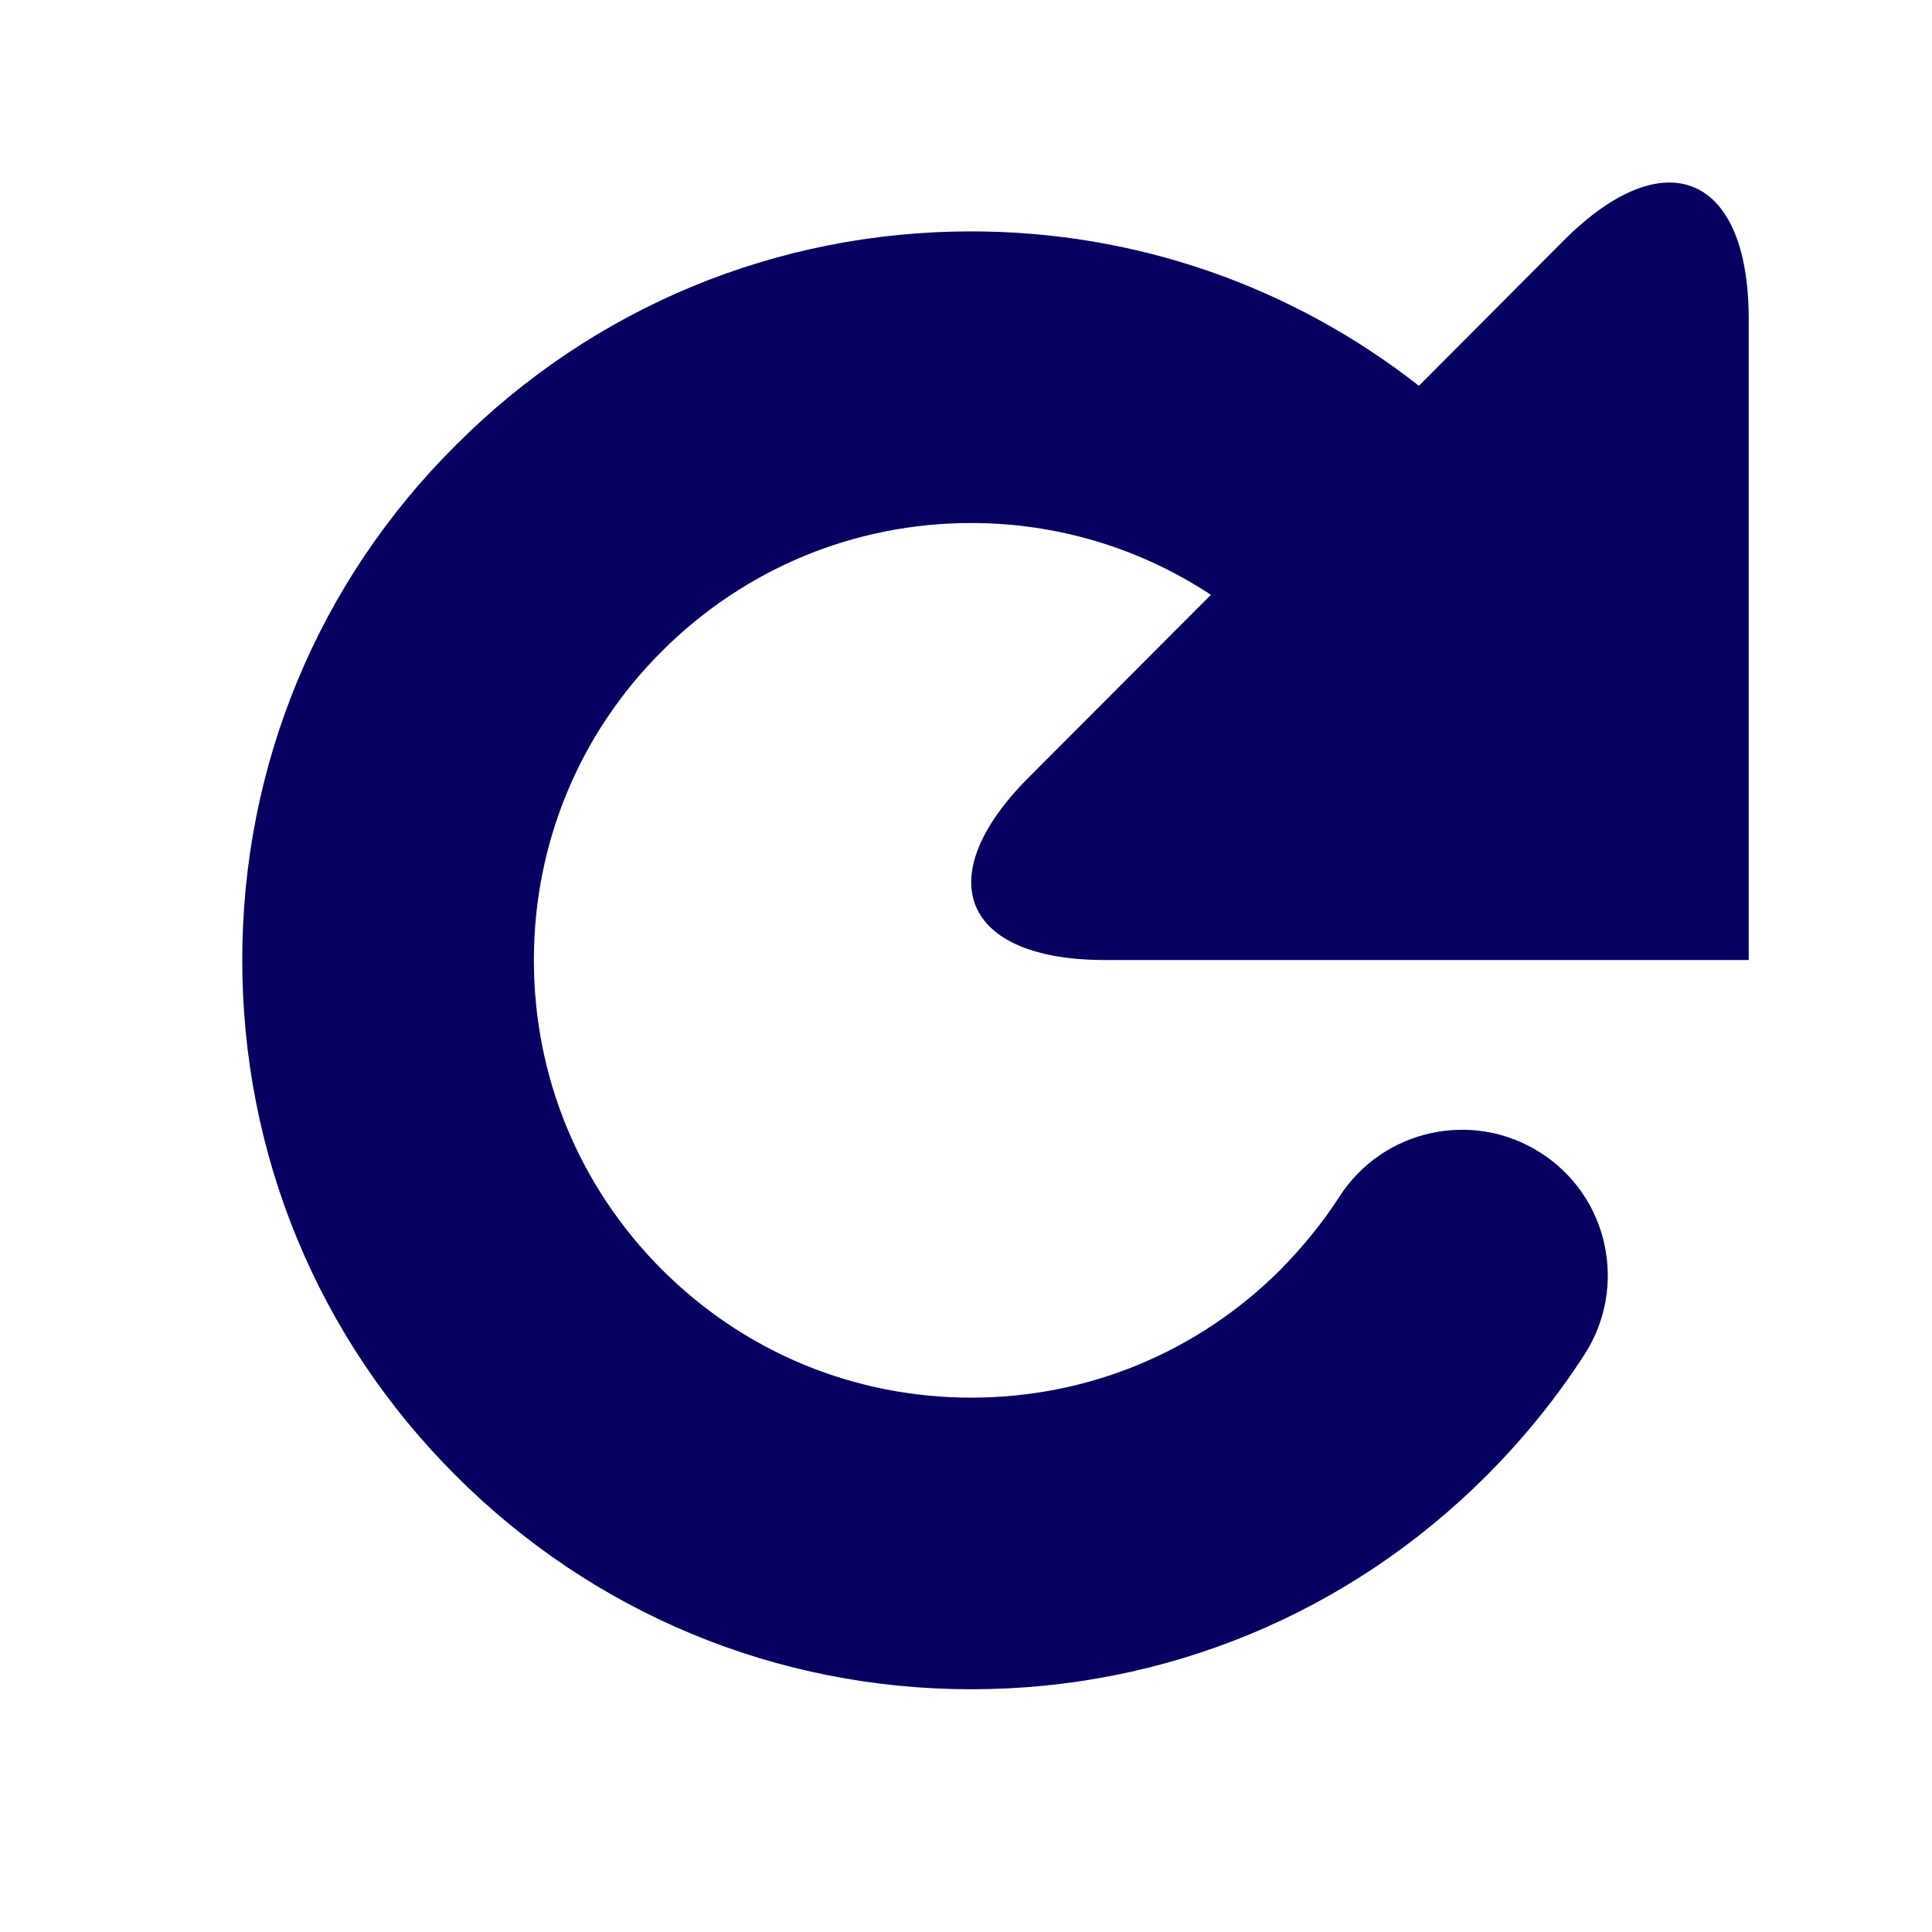 <?xml version="1.0" encoding="UTF-8" standalone="no"?>
<svg
   xmlns:dc="http://purl.org/dc/elements/1.1/"
   xmlns:cc="http://creativecommons.org/ns#"
   xmlns:rdf="http://www.w3.org/1999/02/22-rdf-syntax-ns#"
   xmlns:svg="http://www.w3.org/2000/svg"
   xmlns="http://www.w3.org/2000/svg"
   version="1.1"
   id="Capa_1"
   x="0px"
   y="0px"
   viewBox="0 0 36 36"
   style="enable-background:new 0 0 36 36 ;"
   xml:space="preserve"
   width="512px"
   height="512px"><defs
     id="defs41" /><g
     transform="matrix(2.999,0,0,2.999,0.547,-0.563)"
     id="g6"><g
       id="g4"
       style="opacity:1;fill:#060060;fill-opacity:1"
       transform="matrix(0.78,0,0,0.78,1.322,1.322)"><path
         d="m 6.873,6.193 5.128,0 0,-5.127 C 11.993,-0.069 11.33,-0.342 10.528,0.461 L 9.374,1.619 C 8.359,0.824 7.117,0.389 5.808,0.389 4.258,0.389 2.799,0.993 1.704,2.09 0.605,3.182 0.001,4.643 0.001,6.193 c 0,1.553 0.604,3.012 1.701,4.107 1.097,1.097 2.555,1.702 4.106,1.702 1.55,0 3.009,-0.605 4.106,-1.703 0.296,-0.297 0.558,-0.621 0.78,-0.965 0.347,-0.541 0.19,-1.26 -0.35,-1.605 C 9.805,7.383 9.086,7.54 8.74,8.079 8.607,8.286 8.448,8.479 8.272,8.659 7.613,9.317 6.738,9.679 5.808,9.679 4.878,9.679 4.003,9.318 3.344,8.659 2.687,8.001 2.324,7.126 2.324,6.194 c 0,-0.93 0.362,-1.805 1.02,-2.461 0.659,-0.658 1.534,-1.021 2.464,-1.021 0.688,0 1.346,0.201 1.909,0.572 L 6.269,4.735 C 5.466,5.537 5.739,6.193 6.873,6.193 Z"
         id="path2"
         style="fill:#060060;fill-opacity:1" /></g></g><g
     id="g8" /><g
     id="g10" /><g
     id="g12" /><g
     id="g14" /><g
     id="g16" /><g
     id="g18" /><g
     id="g20" /><g
     id="g22" /><g
     id="g24" /><g
     id="g26" /><g
     id="g28" /><g
     id="g30" /><g
     id="g32" /><g
     id="g34" /><g
     id="g36" /></svg>